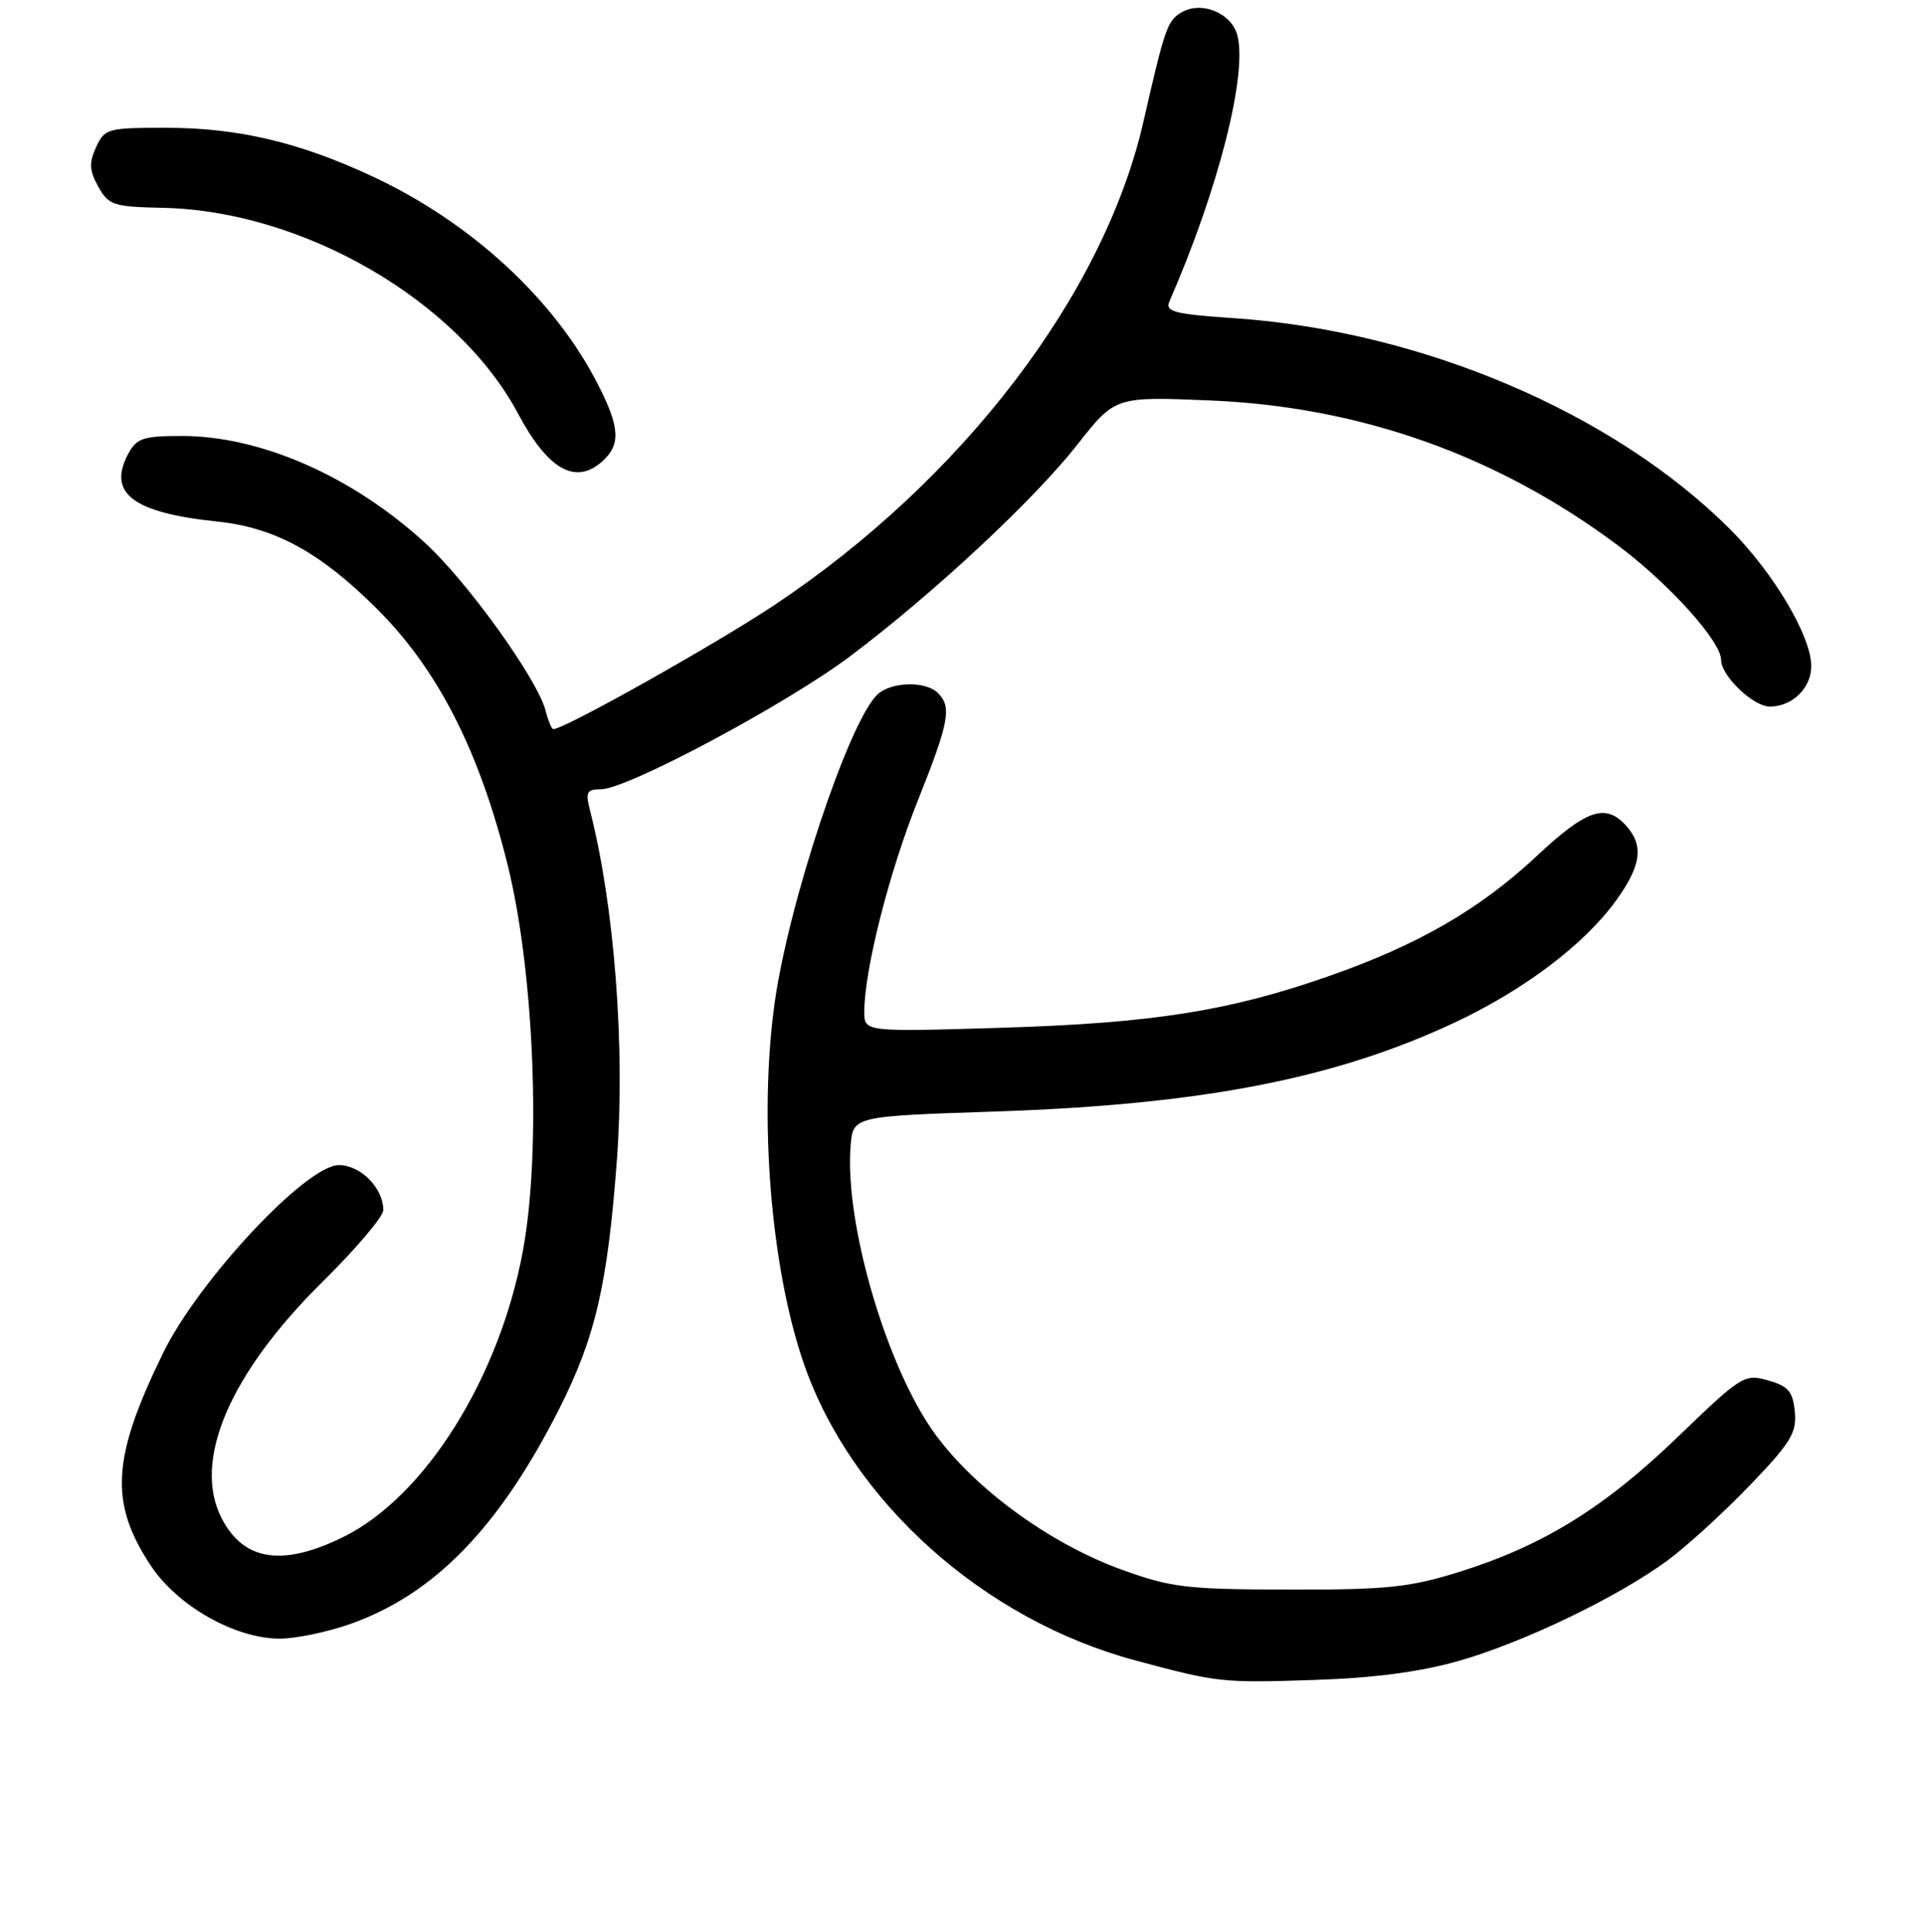 <?xml version="1.0" encoding="UTF-8" standalone="no"?>
<!DOCTYPE svg PUBLIC "-//W3C//DTD SVG 1.1//EN" "http://www.w3.org/Graphics/SVG/1.1/DTD/svg11.dtd" >
<svg xmlns="http://www.w3.org/2000/svg" xmlns:xlink="http://www.w3.org/1999/xlink" version="1.1" viewBox="0 0 256 257">
 <g >
 <path fill="currentColor"
d=" M 194.00 220.99 C 202.64 218.54 215.15 212.53 221.87 207.60 C 224.41 205.73 229.34 201.23 232.81 197.62 C 238.28 191.93 239.09 190.60 238.81 187.80 C 238.55 185.11 237.95 184.41 235.25 183.64 C 232.11 182.74 231.72 182.99 223.21 191.19 C 213.42 200.63 205.20 205.69 194.00 209.17 C 187.52 211.18 184.45 211.50 171.50 211.47 C 157.88 211.45 155.83 211.20 149.28 208.83 C 139.82 205.41 129.90 198.23 124.50 190.89 C 118.03 182.11 112.34 162.75 113.18 152.43 C 113.50 148.50 113.50 148.50 132.50 147.87 C 159.85 146.95 177.55 143.53 193.50 136.06 C 202.75 131.73 210.78 125.67 215.02 119.81 C 218.39 115.16 218.75 112.48 216.35 109.83 C 213.62 106.82 211.08 107.69 204.42 113.93 C 196.89 120.97 188.66 125.72 176.81 129.86 C 163.50 134.52 153.37 136.11 133.25 136.73 C 115.00 137.28 115.00 137.28 115.00 134.60 C 115.00 129.10 118.26 116.19 122.07 106.64 C 126.29 96.06 126.67 94.07 124.80 92.20 C 123.14 90.54 118.45 90.69 116.68 92.46 C 112.85 96.29 104.92 120.18 103.07 133.43 C 100.94 148.78 102.56 168.73 106.97 181.46 C 113.32 199.76 130.90 215.49 151.05 220.89 C 162.08 223.85 162.53 223.90 175.00 223.49 C 182.72 223.24 188.97 222.42 194.00 220.99 Z  M 46.55 216.07 C 57.75 212.13 66.40 203.24 74.38 187.48 C 79.22 177.93 80.84 170.92 82.08 154.34 C 83.20 139.27 81.75 120.46 78.49 107.75 C 77.88 105.37 78.08 105.00 79.97 105.00 C 83.43 105.00 104.75 93.62 113.16 87.27 C 124.28 78.90 137.54 66.54 143.34 59.16 C 148.38 52.75 148.38 52.75 160.94 53.27 C 180.96 54.09 199.23 60.57 215.26 72.55 C 222.05 77.62 229.00 85.32 229.00 87.78 C 229.00 89.91 233.27 94.00 235.50 94.00 C 238.47 94.00 241.00 91.53 241.00 88.62 C 241.00 84.65 236.00 76.22 230.21 70.42 C 214.67 54.89 189.15 44.02 164.20 42.33 C 156.20 41.78 155.00 41.47 155.60 40.10 C 162.07 25.28 165.98 10.02 164.65 4.74 C 163.89 1.70 159.75 0.04 157.10 1.71 C 155.31 2.82 154.96 3.85 152.14 16.19 C 146.89 39.17 128.04 63.85 103.00 80.52 C 95.12 85.76 75.10 97.00 73.63 97.00 C 73.40 97.00 72.94 95.91 72.61 94.59 C 71.56 90.42 62.20 77.38 56.52 72.19 C 46.84 63.34 34.67 58.00 24.20 58.00 C 19.05 58.00 18.18 58.29 17.06 60.38 C 14.26 65.61 17.67 68.21 28.87 69.38 C 36.56 70.18 42.56 73.44 50.10 80.94 C 58.23 89.02 63.75 99.81 67.53 115.00 C 71.09 129.30 72.04 153.23 69.56 166.50 C 66.42 183.34 56.58 199.04 45.80 204.41 C 37.68 208.46 32.44 207.69 29.51 202.02 C 25.56 194.38 30.51 182.77 42.97 170.47 C 47.39 166.11 51.00 161.84 51.00 160.99 C 51.00 158.05 47.99 155.00 45.09 155.00 C 40.75 155.00 26.40 170.35 21.67 180.06 C 14.87 194.00 14.53 199.93 20.07 208.29 C 23.62 213.66 31.30 218.00 37.22 218.00 C 39.33 218.00 43.52 217.13 46.55 216.07 Z  M 80.17 61.35 C 82.60 59.14 82.48 56.87 79.60 51.22 C 73.83 39.86 62.69 29.58 49.50 23.44 C 39.80 18.92 31.62 17.00 22.08 17.00 C 14.31 17.00 13.91 17.11 12.78 19.59 C 11.83 21.68 11.89 22.71 13.08 24.84 C 14.46 27.30 15.10 27.51 21.68 27.65 C 40.30 28.03 60.91 39.97 68.93 55.03 C 72.93 62.52 76.59 64.58 80.17 61.35 Z "/>
</g>
</svg>